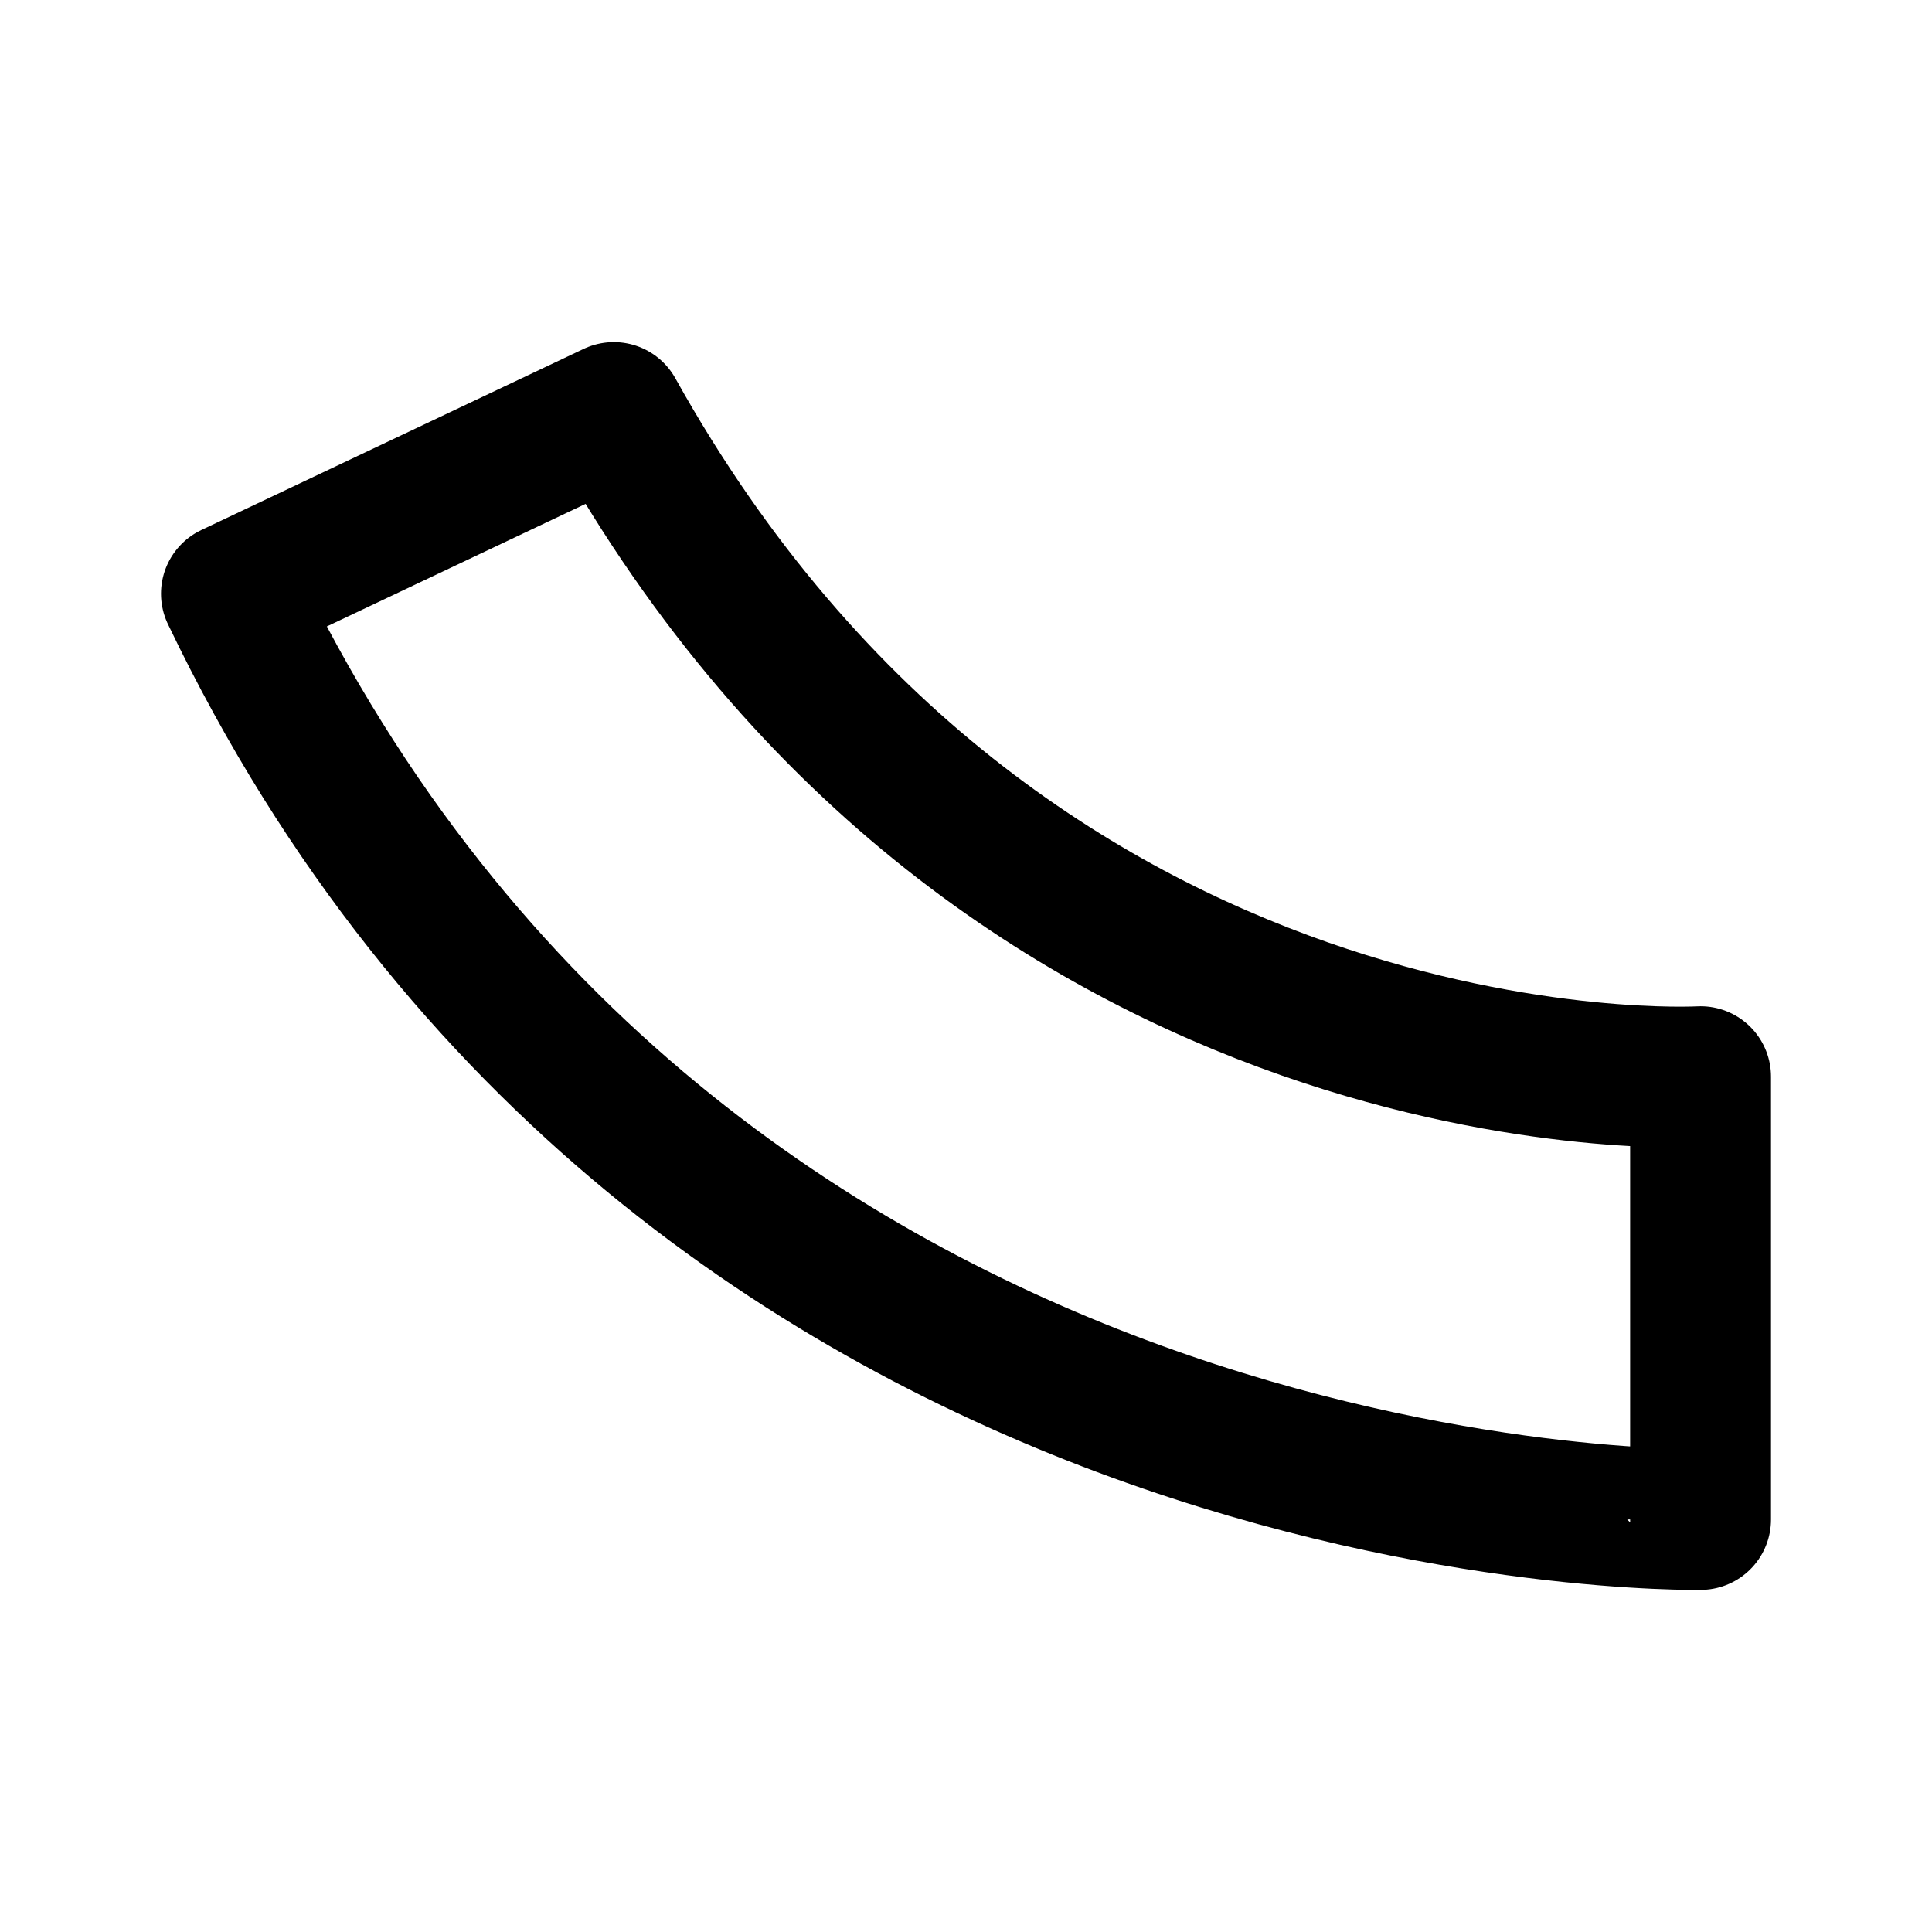 <svg xmlns="http://www.w3.org/2000/svg" width="192" height="192" fill="none"><path stroke="#000" stroke-linecap="round" stroke-linejoin="round" stroke-width="14" d="M61 41c39 70 108 66 108 66v44S68 153 23 59z"/></svg>